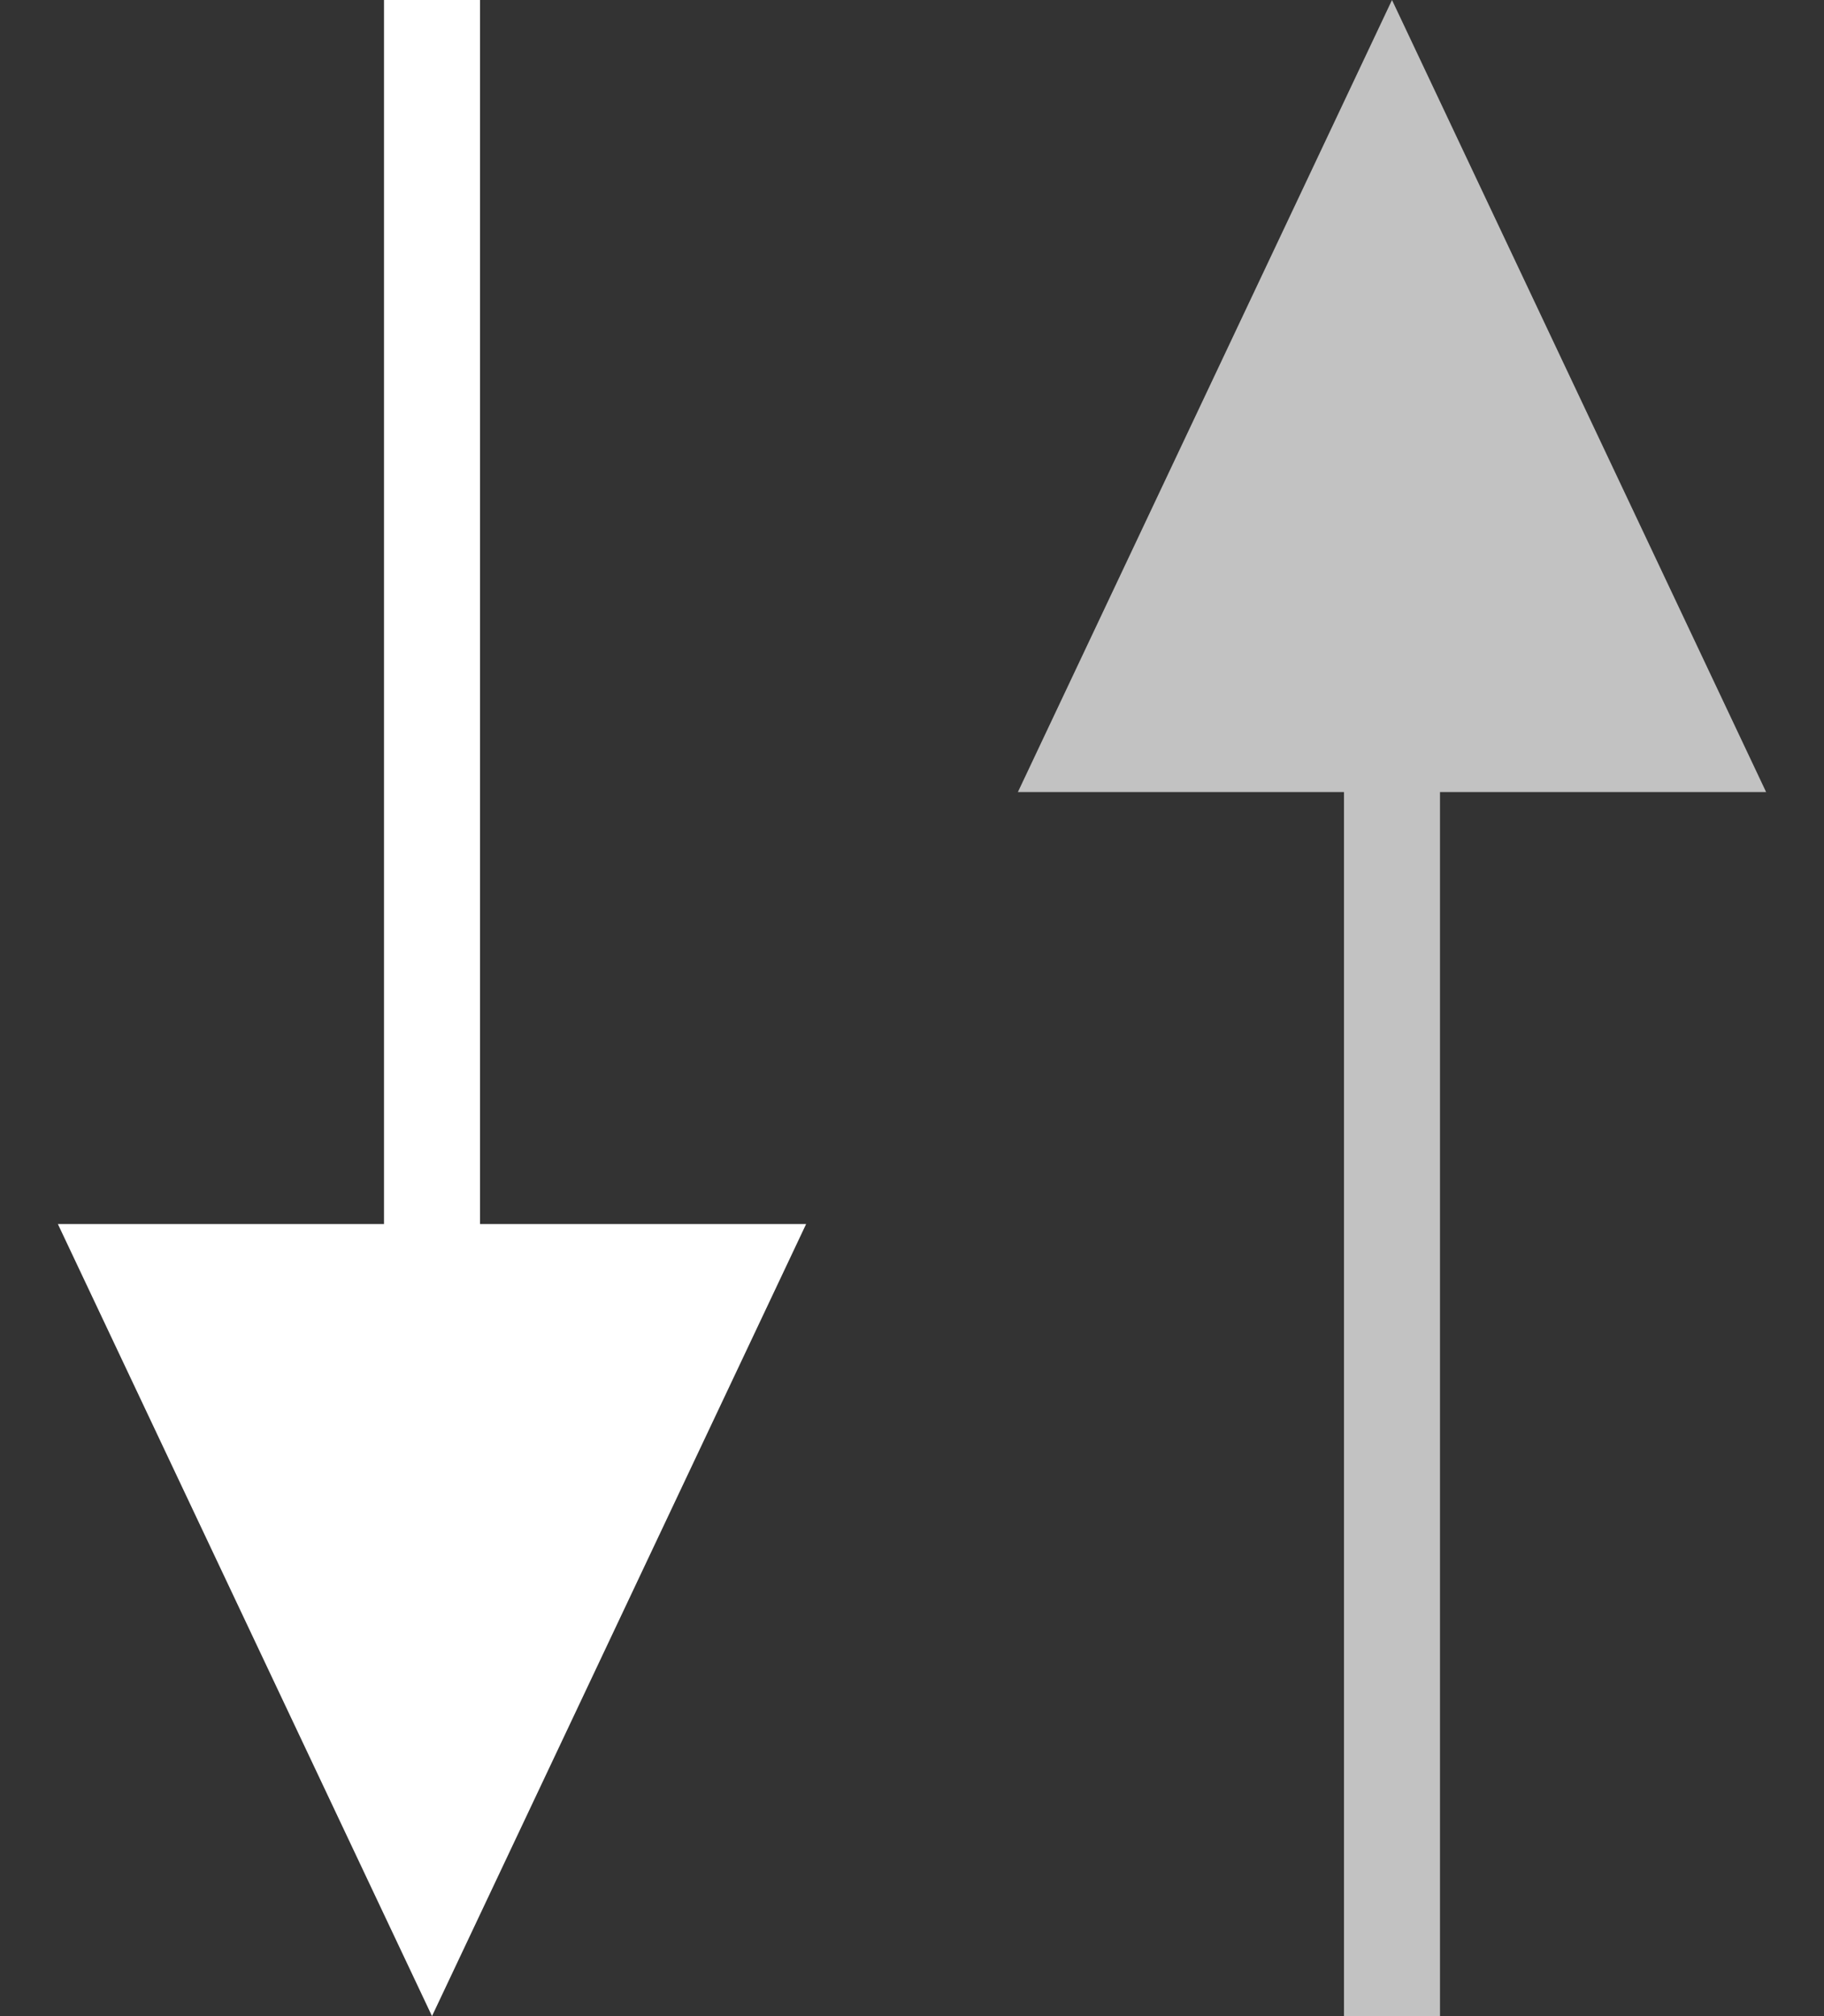 <svg width="19" height="21" viewBox="0 0 19 21" fill="none" xmlns="http://www.w3.org/2000/svg">
<rect x="0" y="0" width="19" height="21" fill="#333333" stroke="none"/>
<path d="M4.5 21L0.603 12.75L8.397 12.75L4.5 21Z" fill="white"/>
<line x1="4.5" y1="13" x2="4.5" stroke="white"/>
<g opacity="0.7">
<path d="M14.5 0L18.397 8.25L10.603 8.25L14.5 0Z" fill="white"/>
<line x1="14.5" y1="8" x2="14.5" y2="21" stroke="white"/>
</g>
</svg>

